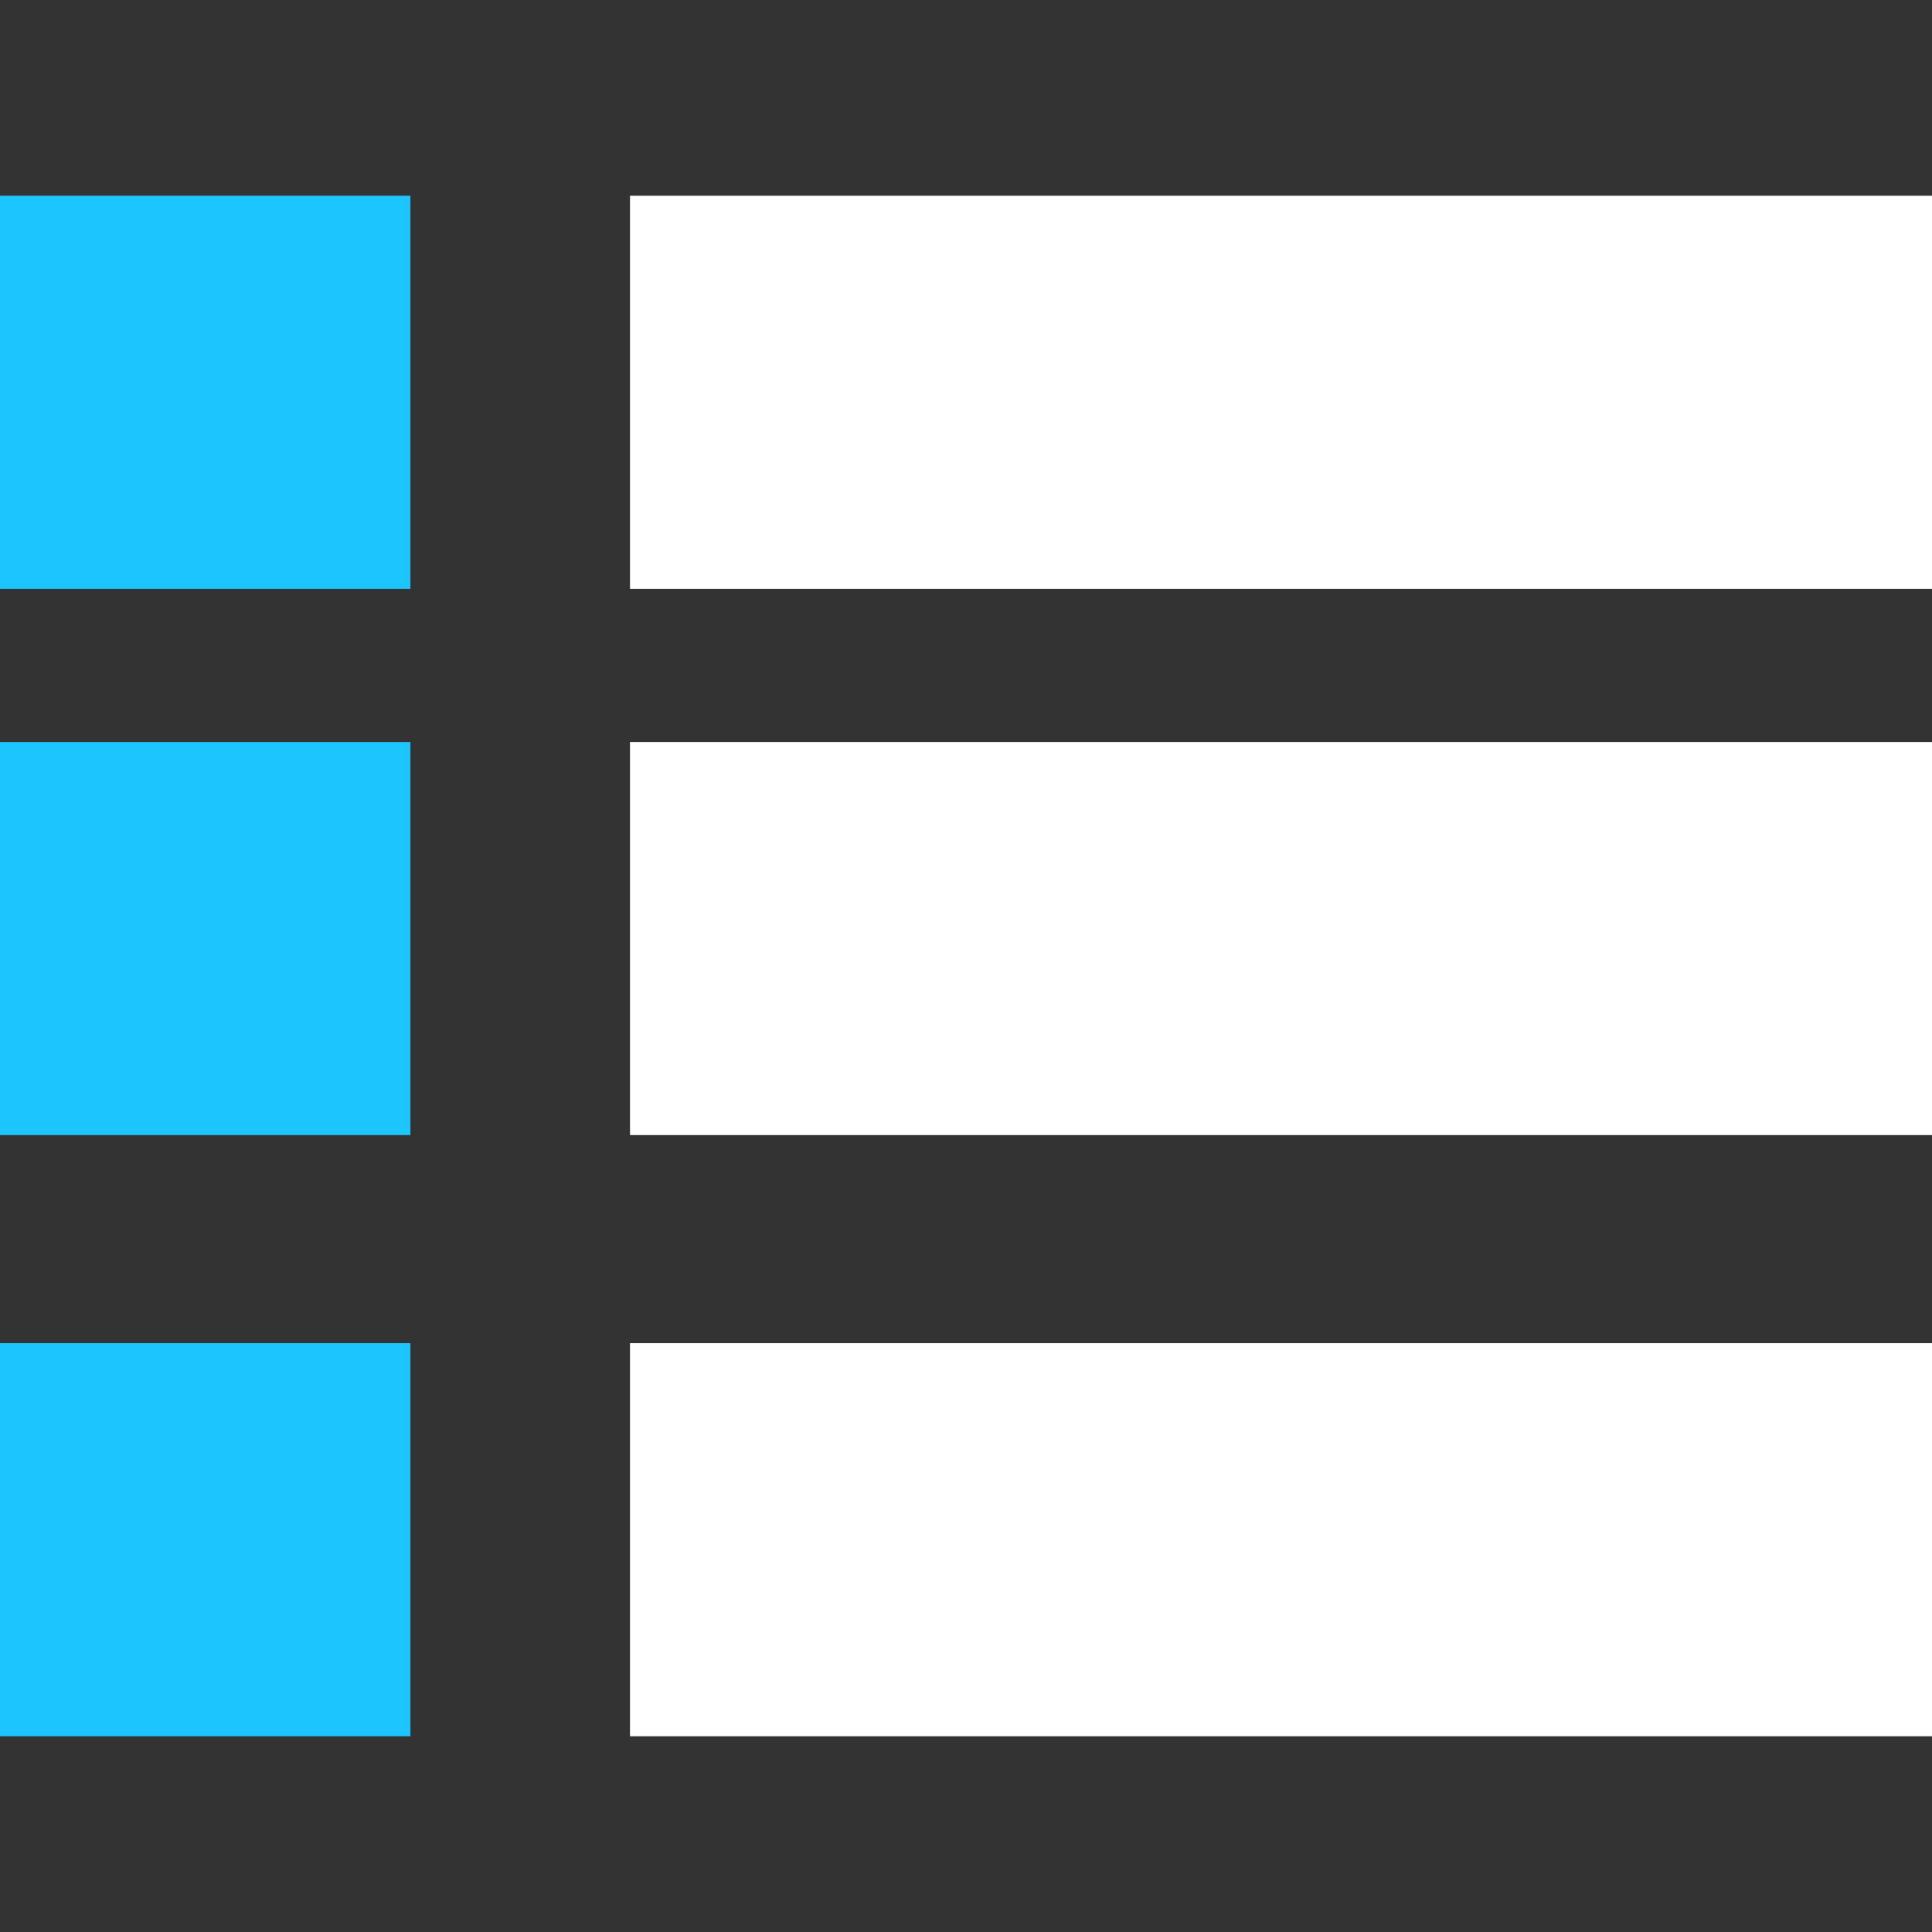 <svg xmlns="http://www.w3.org/2000/svg" viewBox="0 0 1024 1024"><rect x="0" y="0" width="1024" height="1024" fill="#333333" stroke="none"/><defs><style>.cls-1{fill:#fff;}.cls-2{fill:#1dc5ff;}</style></defs><g id="Layer_4" data-name="Layer 4"><rect class="cls-1" x="333.91" y="103.74" width="690.09" height="208.34"/><rect class="cls-2" y="103.74" width="217.53" height="208.34"/><rect class="cls-1" x="333.91" y="393.28" width="690.09" height="208.34"/><rect class="cls-2" y="393.28" width="217.53" height="208.34"/><rect class="cls-1" x="333.91" y="711.91" width="690.09" height="208.34"/><rect class="cls-2" y="711.91" width="217.53" height="208.34"/></g></svg>